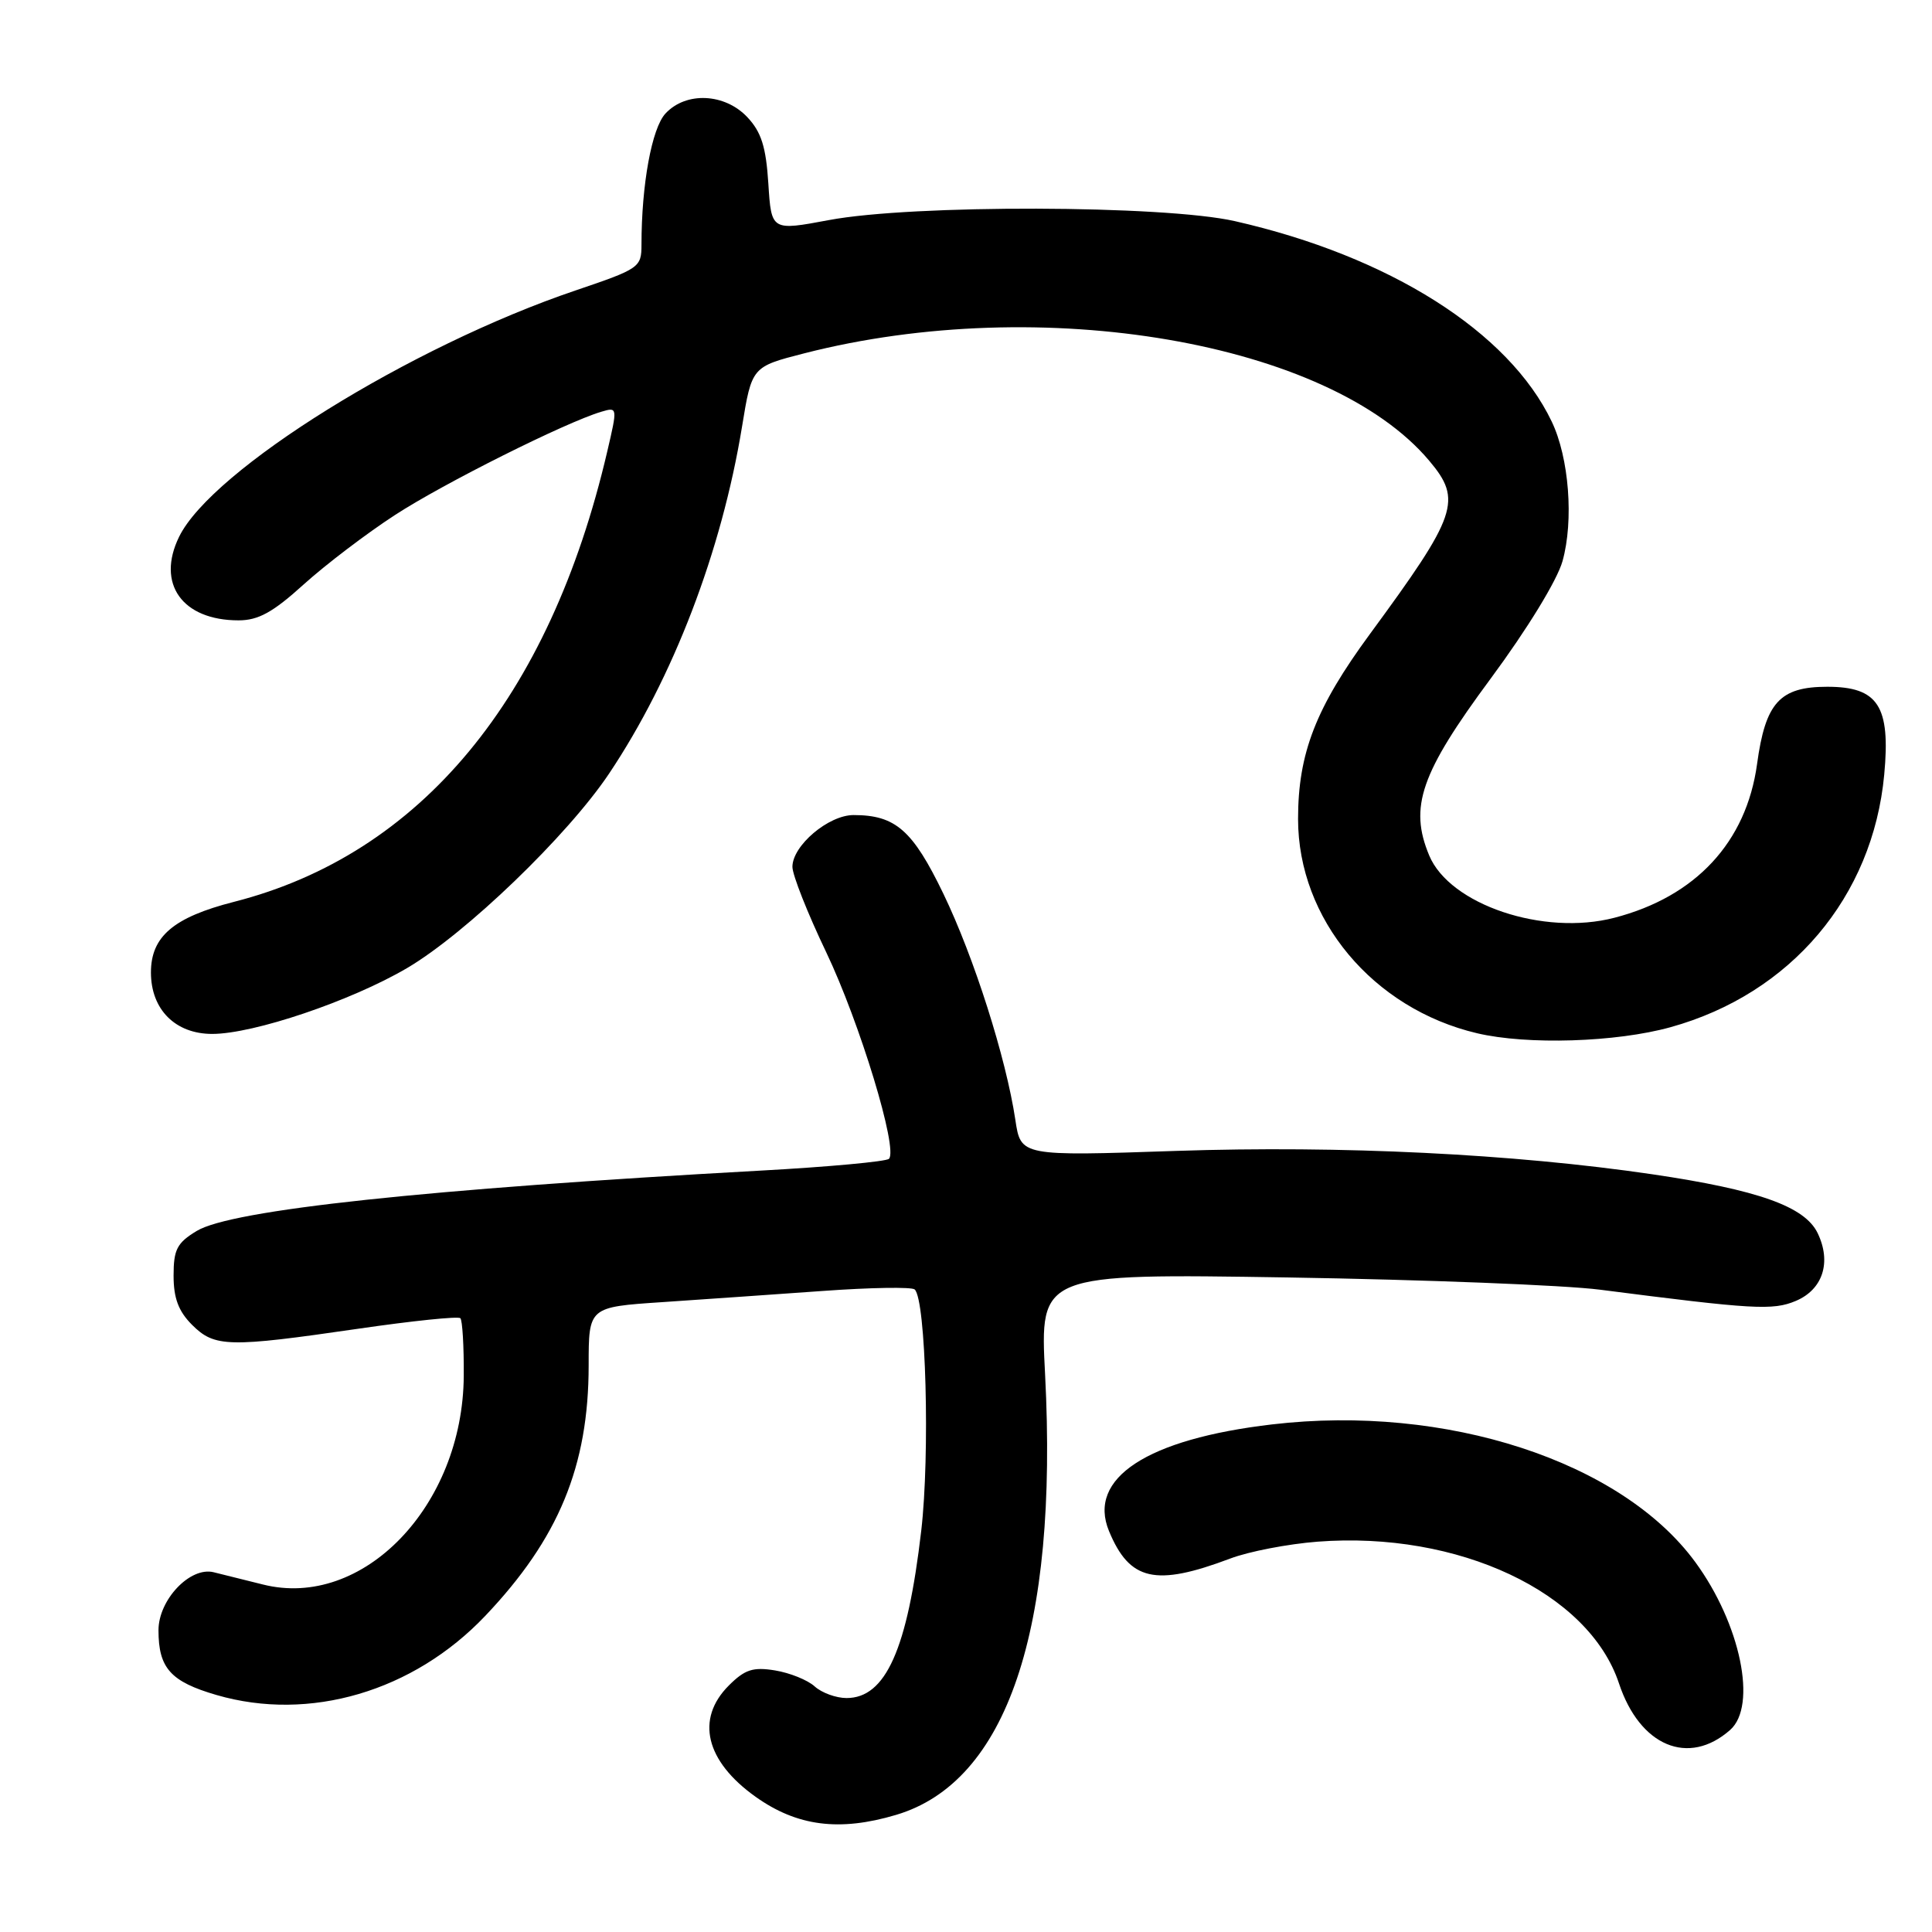 <?xml version="1.0" encoding="UTF-8" standalone="no"?>
<!DOCTYPE svg PUBLIC "-//W3C//DTD SVG 1.1//EN" "http://www.w3.org/Graphics/SVG/1.1/DTD/svg11.dtd" >
<svg xmlns="http://www.w3.org/2000/svg" xmlns:xlink="http://www.w3.org/1999/xlink" version="1.1" viewBox="0 0 256 256">
 <g >
 <path fill="currentColor"
d=" M 118.74 240.48 C 133.42 236.12 140.23 215.99 138.48 182.12 C 137.78 168.75 137.78 168.75 170.64 169.27 C 188.71 169.56 207.32 170.29 212.00 170.89 C 232.35 173.51 234.91 173.66 237.95 172.38 C 241.54 170.87 242.71 167.24 240.84 163.38 C 239.13 159.86 232.98 157.67 218.95 155.60 C 200.52 152.89 177.70 151.77 155.88 152.50 C 135.26 153.20 135.26 153.20 134.54 148.39 C 133.31 140.19 129.07 126.86 125.01 118.44 C 120.94 110.00 118.66 108.00 113.10 108.00 C 109.78 108.00 105.00 112.05 105.00 114.86 C 105.00 115.94 107.01 121.02 109.47 126.16 C 113.93 135.51 119.04 152.30 117.79 153.55 C 117.42 153.91 109.78 154.62 100.81 155.11 C 56.42 157.56 30.64 160.32 26.06 163.11 C 23.45 164.69 23.00 165.57 23.00 169.03 C 23.00 172.01 23.65 173.75 25.45 175.55 C 28.44 178.53 30.25 178.57 47.50 176.06 C 54.65 175.02 60.72 174.39 61.00 174.67 C 61.27 174.94 61.48 178.39 61.45 182.33 C 61.33 199.56 48.08 213.30 34.82 209.95 C 32.44 209.35 29.51 208.62 28.31 208.33 C 25.19 207.56 21.00 211.98 21.00 216.02 C 21.00 221.04 22.61 222.83 28.70 224.60 C 41.02 228.18 54.76 224.14 64.28 214.13 C 74.02 203.89 78.00 194.27 78.00 180.91 C 78.00 173.19 78.00 173.19 87.75 172.54 C 93.11 172.18 102.67 171.51 109.00 171.06 C 115.33 170.60 120.82 170.51 121.20 170.86 C 122.69 172.22 123.24 192.72 122.07 202.82 C 120.24 218.55 117.36 225.00 112.17 225.00 C 110.79 225.00 108.89 224.31 107.95 223.46 C 107.02 222.61 104.65 221.66 102.70 221.34 C 99.77 220.86 98.69 221.22 96.57 223.34 C 92.14 227.77 93.48 233.36 100.13 238.09 C 105.61 241.99 111.23 242.72 118.74 240.48 Z  M 229.25 229.23 C 232.88 226.03 230.63 215.17 224.63 206.98 C 214.83 193.61 191.59 186.04 168.57 188.74 C 151.98 190.68 144.05 195.87 146.95 202.88 C 149.68 209.47 153.10 210.25 163.00 206.52 C 165.47 205.58 170.69 204.58 174.58 204.28 C 193.22 202.85 210.51 210.98 214.52 223.05 C 217.28 231.38 223.74 234.09 229.25 229.23 Z  M 221.35 136.11 C 237.29 131.69 248.16 118.85 249.67 102.64 C 250.52 93.56 248.86 91.00 242.13 91.00 C 235.83 91.00 233.93 93.09 232.82 101.24 C 231.40 111.59 224.69 118.82 213.91 121.61 C 204.52 124.05 192.10 119.87 189.38 113.36 C 186.69 106.92 188.24 102.46 197.52 89.92 C 202.38 83.35 206.33 76.89 207.04 74.36 C 208.55 68.97 207.91 60.65 205.61 55.86 C 199.93 43.96 184.10 33.95 163.62 29.30 C 154.20 27.17 120.90 27.08 109.85 29.16 C 102.21 30.59 102.21 30.59 101.81 24.33 C 101.50 19.46 100.88 17.50 99.03 15.53 C 96.04 12.35 90.90 12.11 88.18 15.04 C 86.37 16.98 85.00 24.45 85.00 32.41 C 85.00 35.44 84.74 35.61 76.25 38.49 C 54.39 45.89 28.07 62.25 23.73 71.13 C 20.69 77.34 24.14 82.20 31.61 82.20 C 34.23 82.20 36.16 81.14 40.24 77.44 C 43.13 74.83 48.58 70.68 52.34 68.24 C 58.78 64.05 74.91 55.98 79.67 54.56 C 81.83 53.92 81.84 53.94 80.46 59.84 C 72.83 92.55 55.71 113.20 31.00 119.50 C 22.99 121.55 20.00 124.09 20.00 128.86 C 20.00 133.76 23.23 137.00 28.12 137.00 C 33.60 137.00 46.50 132.64 53.93 128.28 C 61.71 123.71 75.21 110.72 80.71 102.50 C 89.20 89.81 95.61 73.08 98.32 56.55 C 99.62 48.60 99.62 48.60 106.56 46.82 C 138.01 38.76 176.14 45.31 189.38 61.05 C 193.79 66.28 193.12 68.22 181.53 84.00 C 174.35 93.77 172.00 99.81 172.00 108.52 C 172.00 121.78 181.92 133.66 195.72 136.91 C 202.38 138.48 214.14 138.11 221.35 136.11 Z "/>
</g>
</svg>
